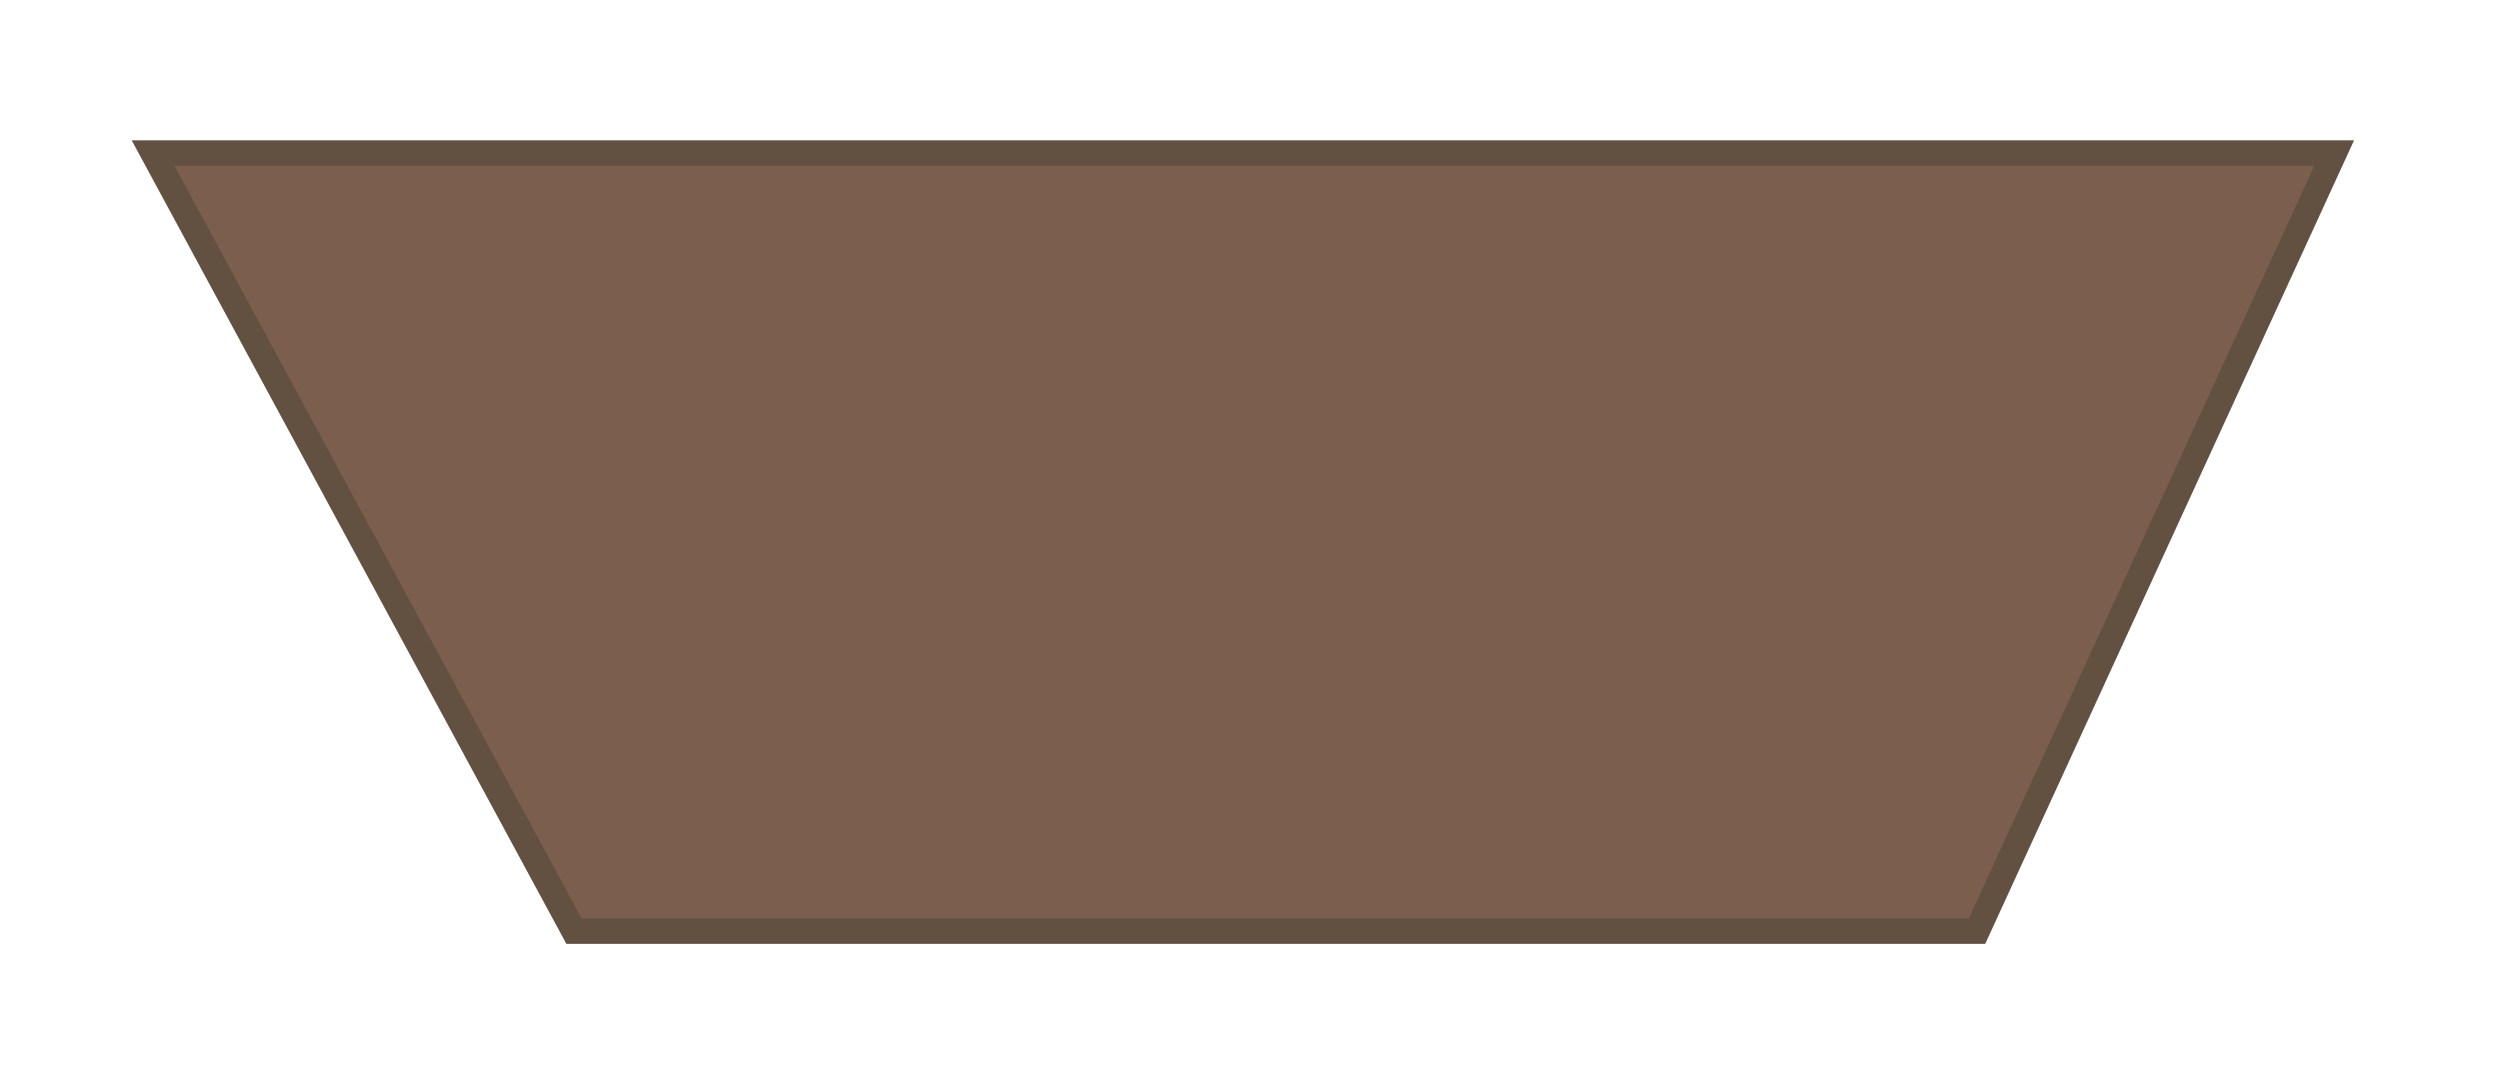 <svg width="98" height="42" viewBox="0 0 98 42" fill="none" xmlns="http://www.w3.org/2000/svg">
<g filter="url(#filter0_d_1_847)">
<path d="M22.5 32.5L6 2H91.5L77.5 32.5H22.5Z" fill="#7B5E4D"/>
<path d="M22.5 32.5L6 2H91.5L77.5 32.5H22.5Z" stroke="#625140"/>
</g>
<defs>
<filter id="filter0_d_1_847" x="0.161" y="0.5" width="97.119" height="41.5" filterUnits="userSpaceOnUse" color-interpolation-filters="sRGB">
<feFlood flood-opacity="0" result="BackgroundImageFix"/>
<feColorMatrix in="SourceAlpha" type="matrix" values="0 0 0 0 0 0 0 0 0 0 0 0 0 0 0 0 0 0 127 0" result="hardAlpha"/>
<feOffset dy="4"/>
<feGaussianBlur stdDeviation="2.5"/>
<feComposite in2="hardAlpha" operator="out"/>
<feColorMatrix type="matrix" values="0 0 0 0 0 0 0 0 0 0 0 0 0 0 0 0 0 0 0.25 0"/>
<feBlend mode="normal" in2="BackgroundImageFix" result="effect1_dropShadow_1_847"/>
<feBlend mode="normal" in="SourceGraphic" in2="effect1_dropShadow_1_847" result="shape"/>
</filter>
</defs>
</svg>
